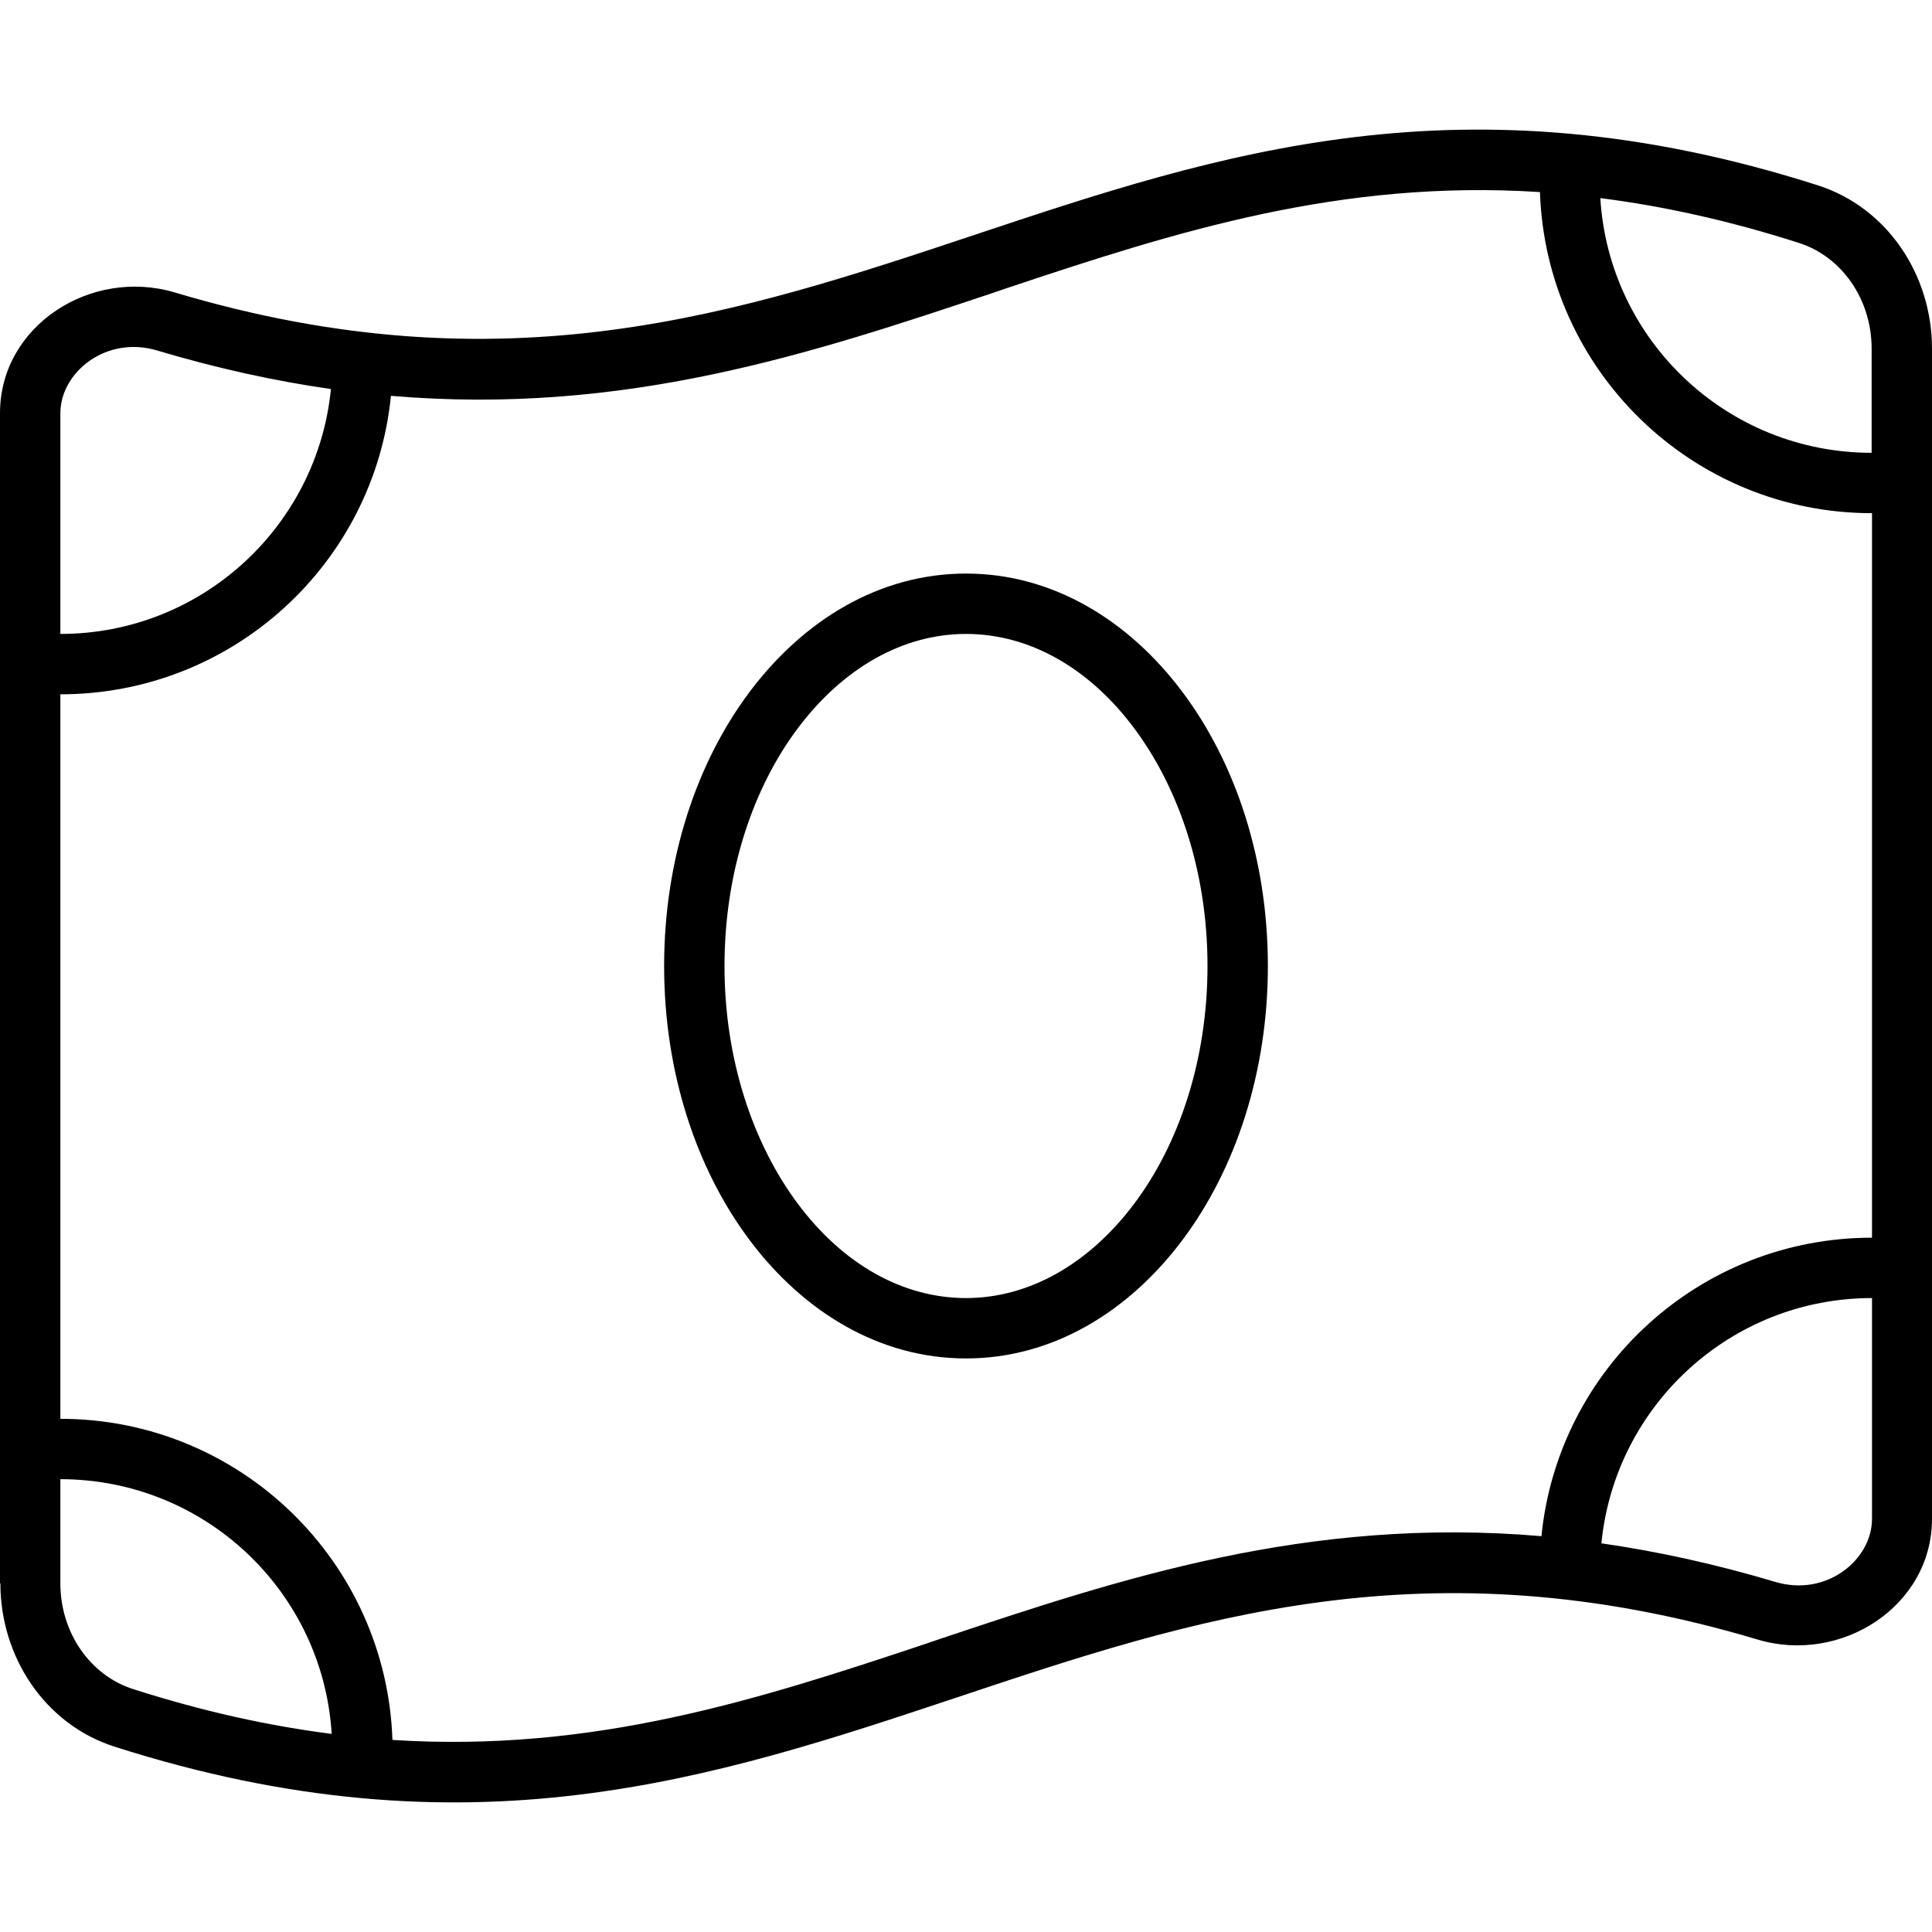 <svg xmlns="http://www.w3.org/2000/svg" viewBox="0 0 512 512"><!--! Font Awesome Pro 7.0.0 by @fontawesome - https://fontawesome.com License - https://fontawesome.com/license (Commercial License) Copyright 2025 Fonticons, Inc. --><path fill="currentColor" d="M16 419.6c0 13.2 8 24.4 19.2 28 18.7 6 36.2 9.8 52.7 11.9-2.3-37.7-33.6-67.5-71.9-67.5l0 27.6zm88 41.5c53 3.4 96.5-10.5 141.4-25.5l3.8-1.3c47.6-15.9 97.3-32.5 159.3-27.2 4.4-44.4 41.9-79.1 87.6-79.1l0-192c-47.6 0-86.4-37.8-88-85.1-53-3.4-96.5 10.5-141.4 25.5l-3.8 1.3c-47.6 15.9-97.3 32.5-159.3 27.2-4.4 44.4-41.9 79.1-87.6 79.1l0 192c47.6 0 86.4 37.8 88 85.1zm320.4-52.1c14.6 2.1 29.9 5.4 46 10.2 13.6 4.1 25.7-5.8 25.7-16.7l0-58.5c-37.4 0-68.1 28.5-71.7 64.9zM496 120l0-27.6c0-13.2-8-24.4-19.2-28-18.7-6-36.2-9.8-52.7-11.9 2.3 37.7 33.6 67.5 71.9 67.5zM87.7 103.1C73 101 57.8 97.7 41.7 92.9 28.1 88.8 16 98.7 16 109.5L16 168c37.4 0 68.1-28.5 71.7-64.9zM0 419.6L0 109.5c0-23.2 24.1-38.6 46.3-32 87.7 26.2 149.7 5.5 212.1-15.3 64.5-21.5 129.4-43.1 223.3-13.1 18.5 5.9 30.3 23.8 30.3 43.3l0 310.1c0 23.2-24.1 38.6-46.2 32-87.7-26.2-149.8-5.5-212.1 15.3-64.5 21.5-129.4 43.1-223.3 13.1-18.5-5.9-30.3-23.8-30.3-43.3zM192 256c0 24.9 7.6 47.2 19.5 63.1s27.7 24.9 44.5 24.9 32.6-9.1 44.5-24.9 19.5-38.1 19.5-63.1-7.6-47.2-19.5-63.1-27.7-24.9-44.5-24.9-32.6 9.1-44.5 24.9-19.5 38.1-19.5 63.1zm64-104c23 0 43.1 12.4 57.3 31.3s22.7 44.6 22.7 72.7-8.5 53.8-22.7 72.7-34.3 31.3-57.3 31.3-43.1-12.4-57.3-31.3-22.7-44.6-22.7-72.7 8.5-53.8 22.7-72.7 34.3-31.3 57.3-31.3z"/></svg>
